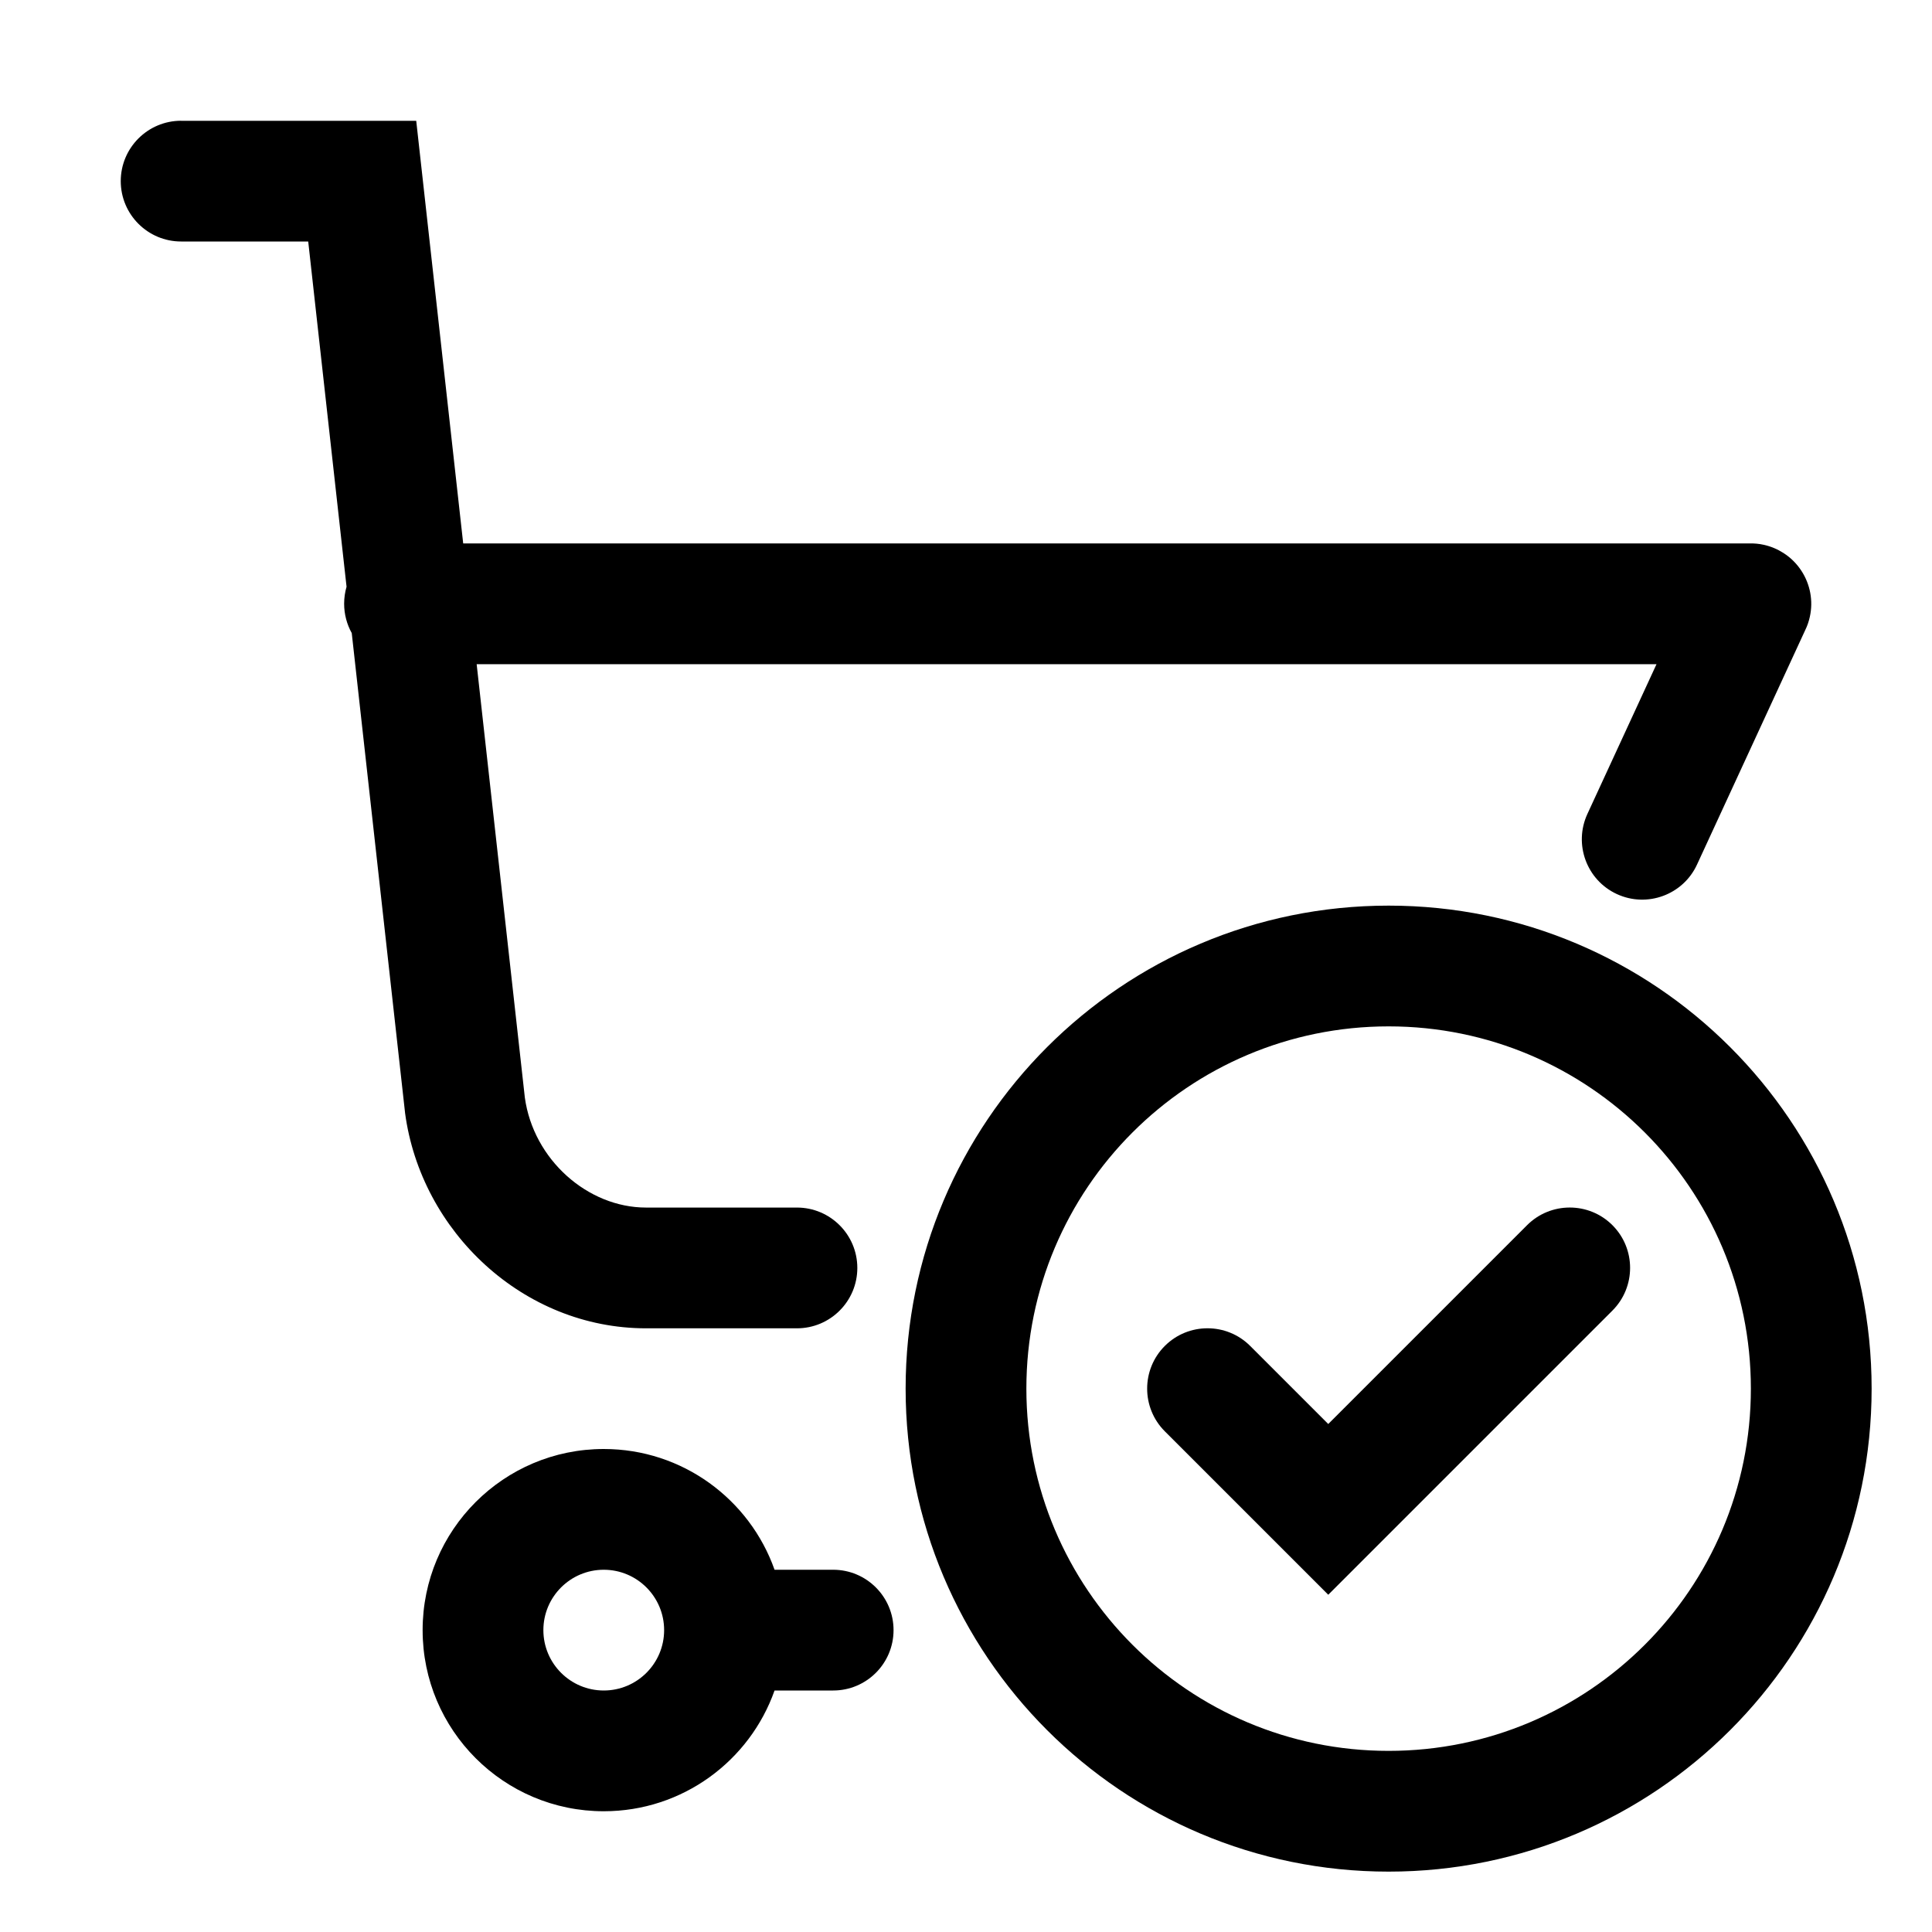 <!-- Generated by IcoMoon.io -->
<svg version="1.1" xmlns="http://www.w3.org/2000/svg" width="32" height="32" viewBox="0 0 32 32">
<title>cart-ok</title>
<path d="M3 2c-0.552 0-1 0.448-1 1s0.448 1 1 1h2.105l0.635 5.718c-0.026 0.089-0.040 0.184-0.040 0.282 0 0.176 0.046 0.342 0.126 0.486l0.882 7.936 0.001 0.011c0.262 1.966 1.959 3.568 3.991 3.568h2.5c0.552 0 1-0.448 1-1s-0.448-1-1-1h-2.5c-0.965 0-1.865-0.793-2.007-1.822l-0.798-7.178h19.542l-1.145 2.481c-0.231 0.502-0.012 1.096 0.489 1.327s1.096 0.012 1.327-0.489l1.791-3.881c0.035-0.071 0.061-0.146 0.078-0.225 0.058-0.263 0.005-0.535-0.137-0.755-0.076-0.118-0.177-0.221-0.301-0.3-0.098-0.063-0.207-0.109-0.324-0.135-0.079-0.018-0.159-0.025-0.237-0.023h-21.306l-0.778-7h-3.895z"></path>
<path d="M25.293 20.293c0.39-0.39 1.024-0.39 1.414 0s0.39 1.024 0 1.414l-4.707 4.707-2.707-2.707c-0.39-0.39-0.39-1.024 0-1.414s1.024-0.39 1.414 0l1.293 1.293 3.293-3.293z"></path>
<path d="M15 23c0-4.418 3.582-8 8-8s8 3.582 8 8c0 4.418-3.582 8-8 8s-8-3.582-8-8zM23 17c-3.314 0-6 2.686-6 6s2.686 6 6 6c3.314 0 6-2.686 6-6s-2.686-6-6-6z"></path>
<path d="M12.829 26c-0.412-1.165-1.523-2-2.829-2-1.657 0-3 1.343-3 3s1.343 3 3 3c1.306 0 2.418-0.835 2.829-2h0.971c0.552 0 1-0.448 1-1s-0.448-1-1-1h-0.971zM9 27c0-0.552 0.448-1 1-1s1 0.448 1 1c0 0.552-0.448 1-1 1s-1-0.448-1-1z"></path>
</svg>
